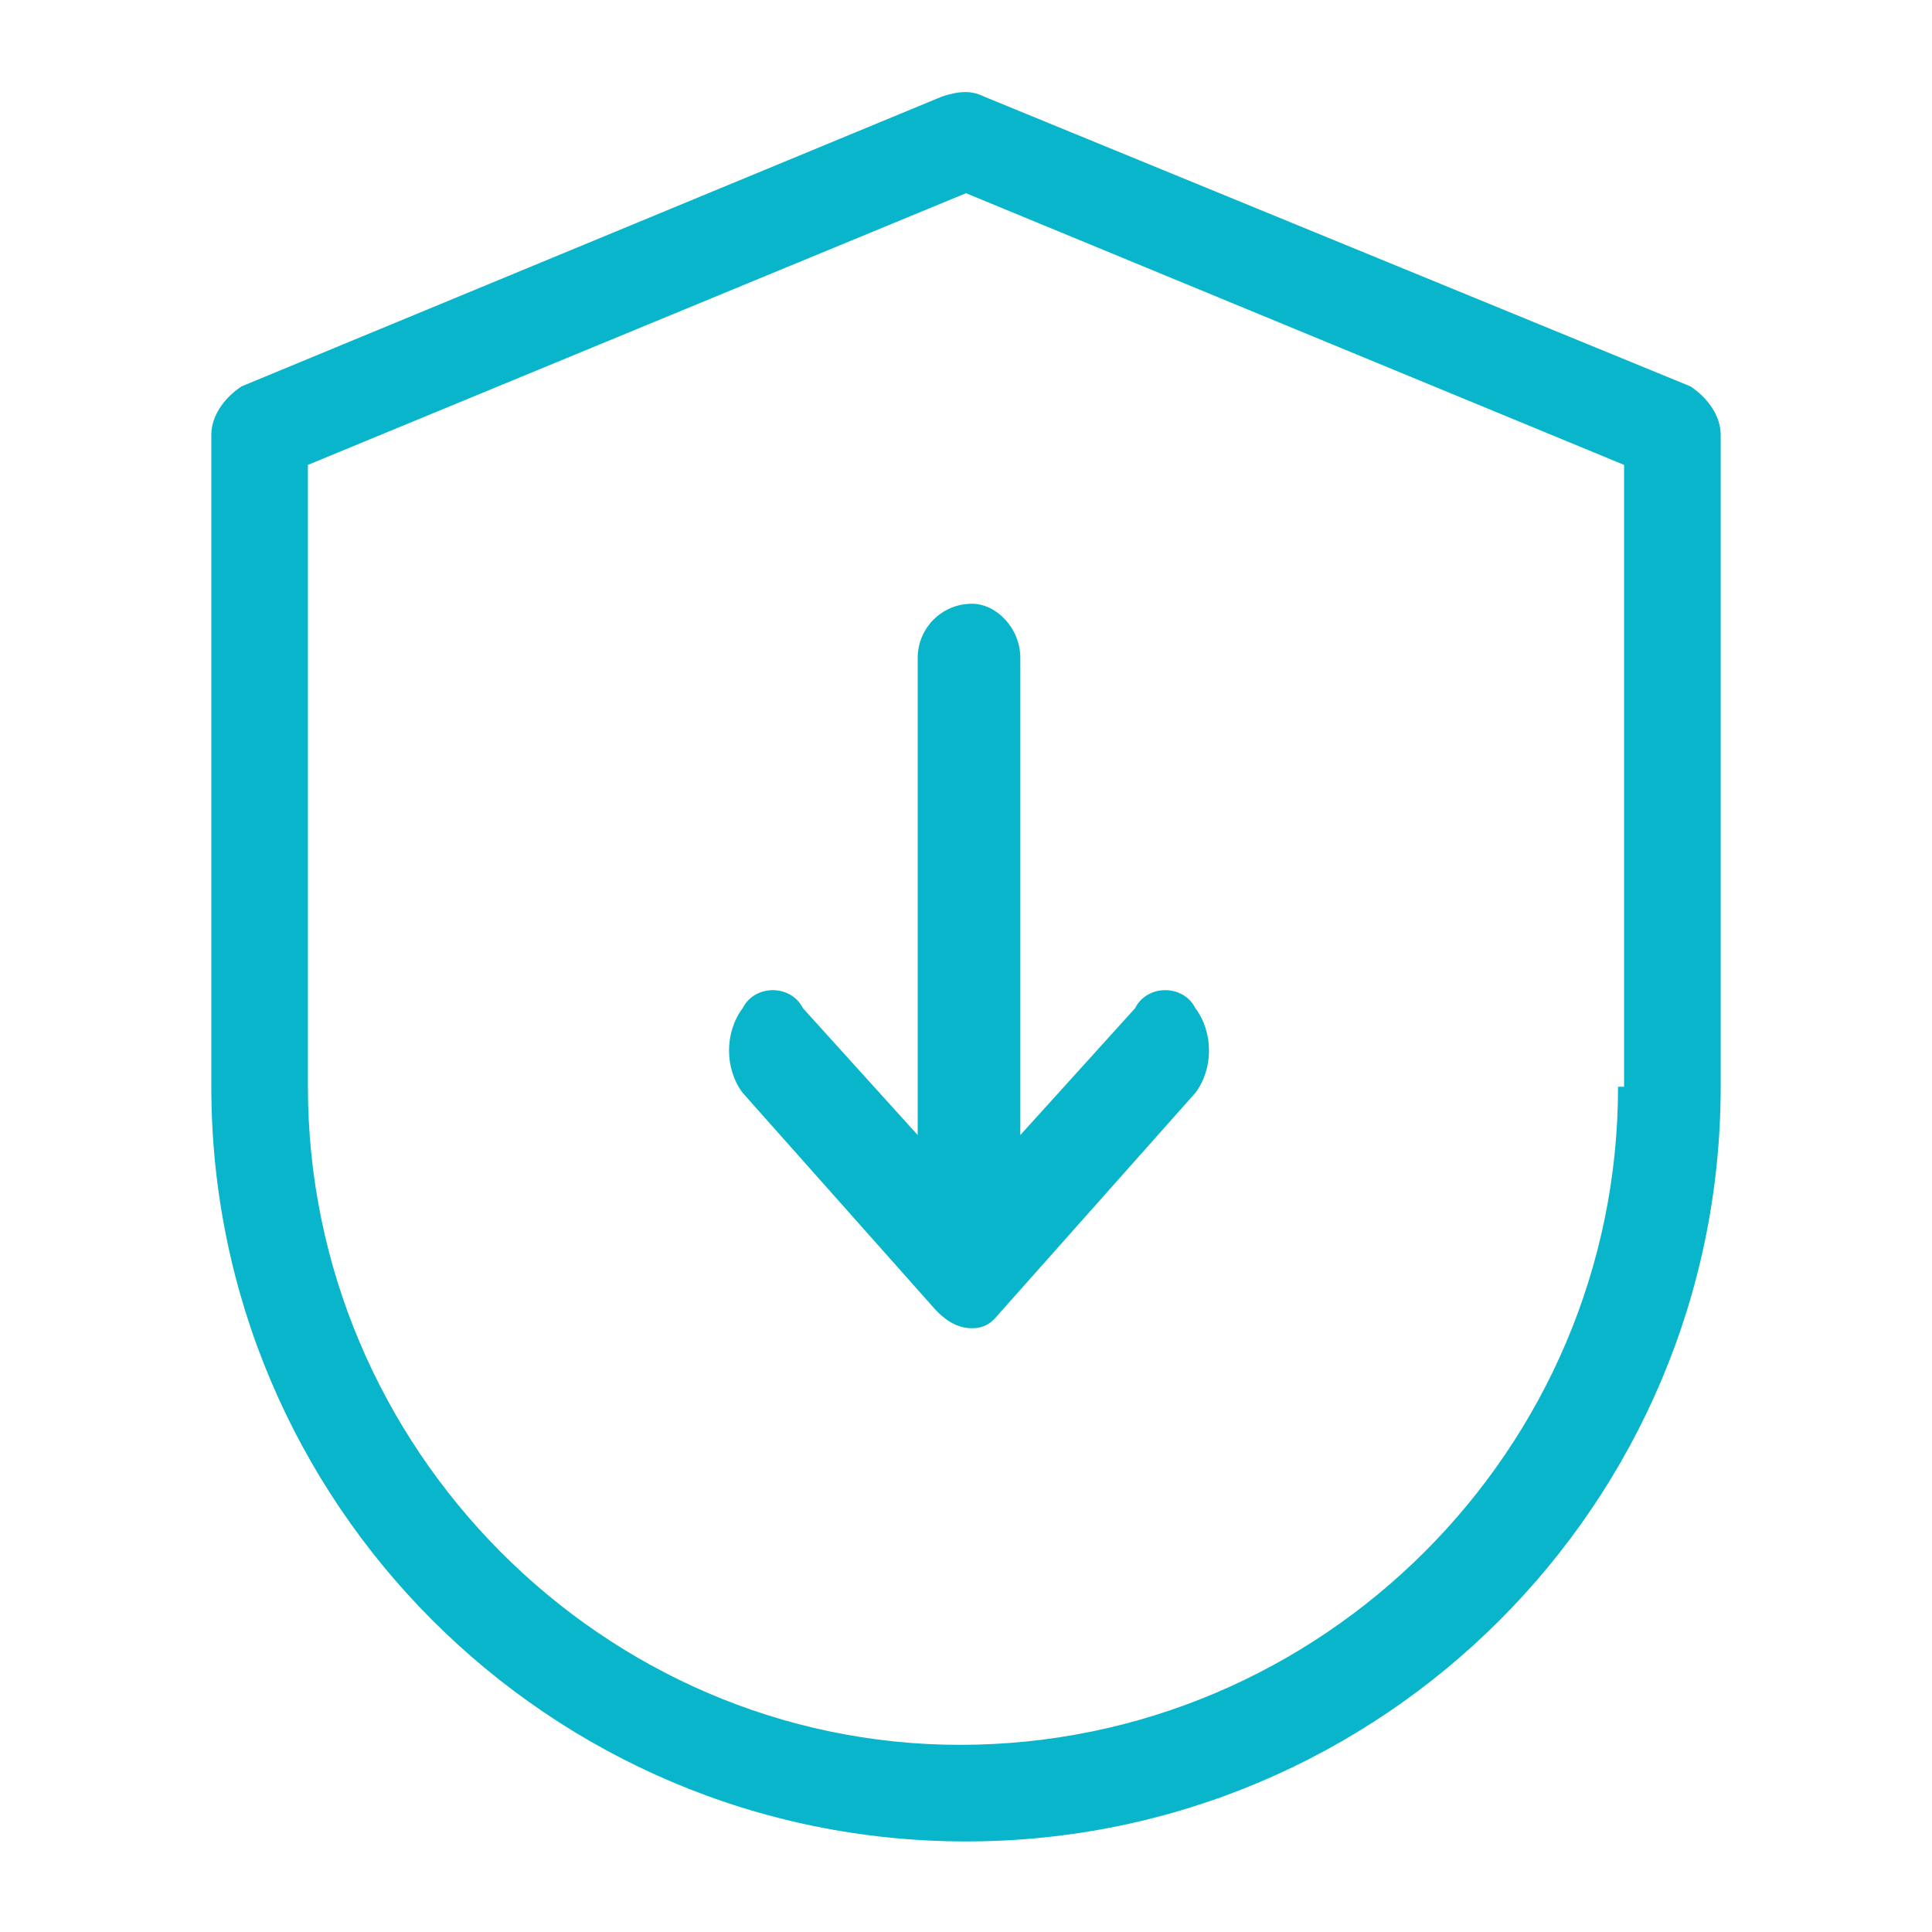 <svg enable-background="new 0 0 32 32" viewBox="0 0 32 32" xmlns="http://www.w3.org/2000/svg"><g fill="#09b5ca"><path d="m28 6.4-11.7-4.8c-.2-.1-.4-.1-.7 0l-11.6 4.8c-.3.2-.5.5-.5.8v10.8c0 6.9 5.6 12.5 12.5 12.5s12.5-5.6 12.5-12.5v-10.8c0-.3-.2-.6-.5-.8zm-1.2 11.6c0 6-4.9 10.9-10.9 10.9-5.9 0-10.8-4.9-10.8-10.9v-10.3l10.9-4.5 10.9 4.5v10.3z"/><path d="m15.2 10.9v7.9l-1.9-2.1c-.1-.2-.3-.3-.5-.3s-.4.1-.5.3c-.3.4-.3 1 0 1.4l3.2 3.6c.1.1.3.3.6.3s.4-.2.5-.3l3.2-3.6c.3-.4.3-1 0-1.4-.1-.2-.3-.3-.5-.3s-.4.1-.5.3l-1.9 2.1v-7.9c0-.5-.4-.9-.8-.9-.5 0-.9.4-.9.9z"/></g></svg>